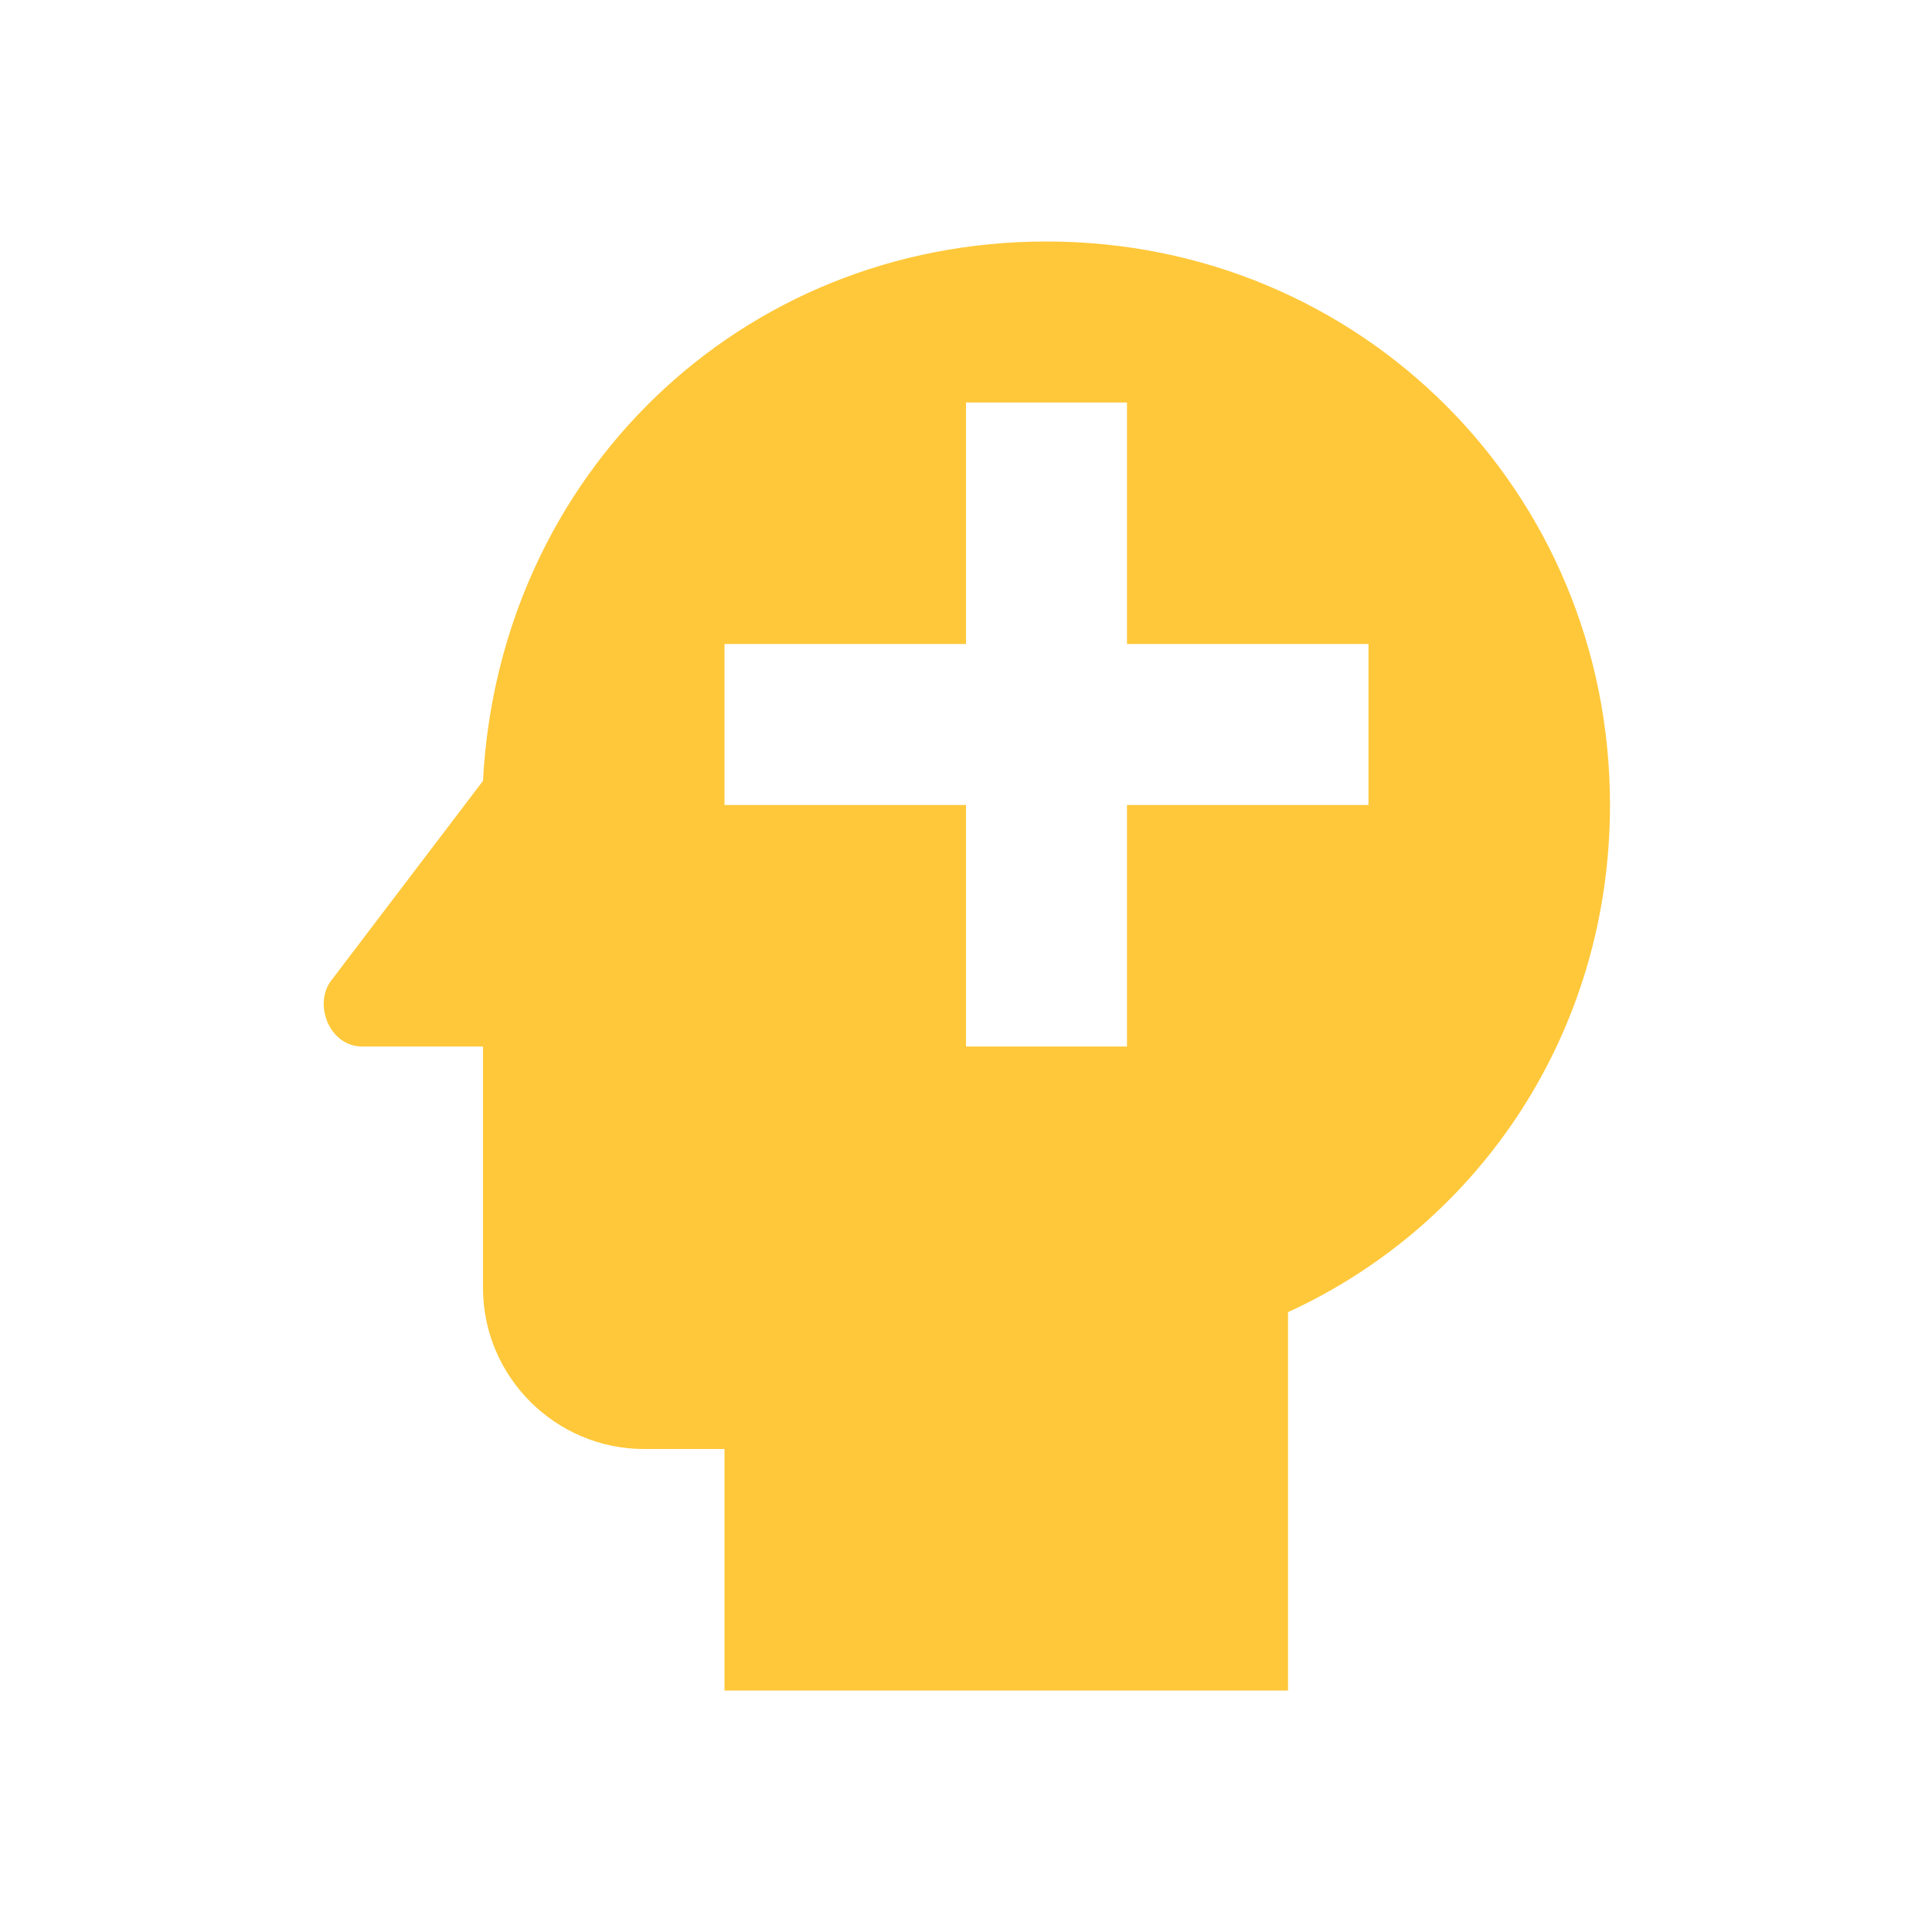 <svg width="55" height="55" viewBox="0 0 55 55" fill="none" xmlns="http://www.w3.org/2000/svg">
<path d="M29.792 6.875C21.083 6.875 14.208 13.521 13.75 22.229L9.396 27.958C8.937 28.646 9.396 29.792 10.312 29.792H13.75V36.667C13.75 39.188 15.812 41.25 18.333 41.25H20.625V48.125H36.667V37.354C42.167 34.833 45.833 29.333 45.833 22.917C45.833 13.979 38.729 6.875 29.792 6.875ZM38.958 22.917H32.083V29.792H27.5V22.917H20.625V18.333H27.5V11.458H32.083V18.333H38.958V22.917Z" fill="#FFC83A"/>
</svg>
